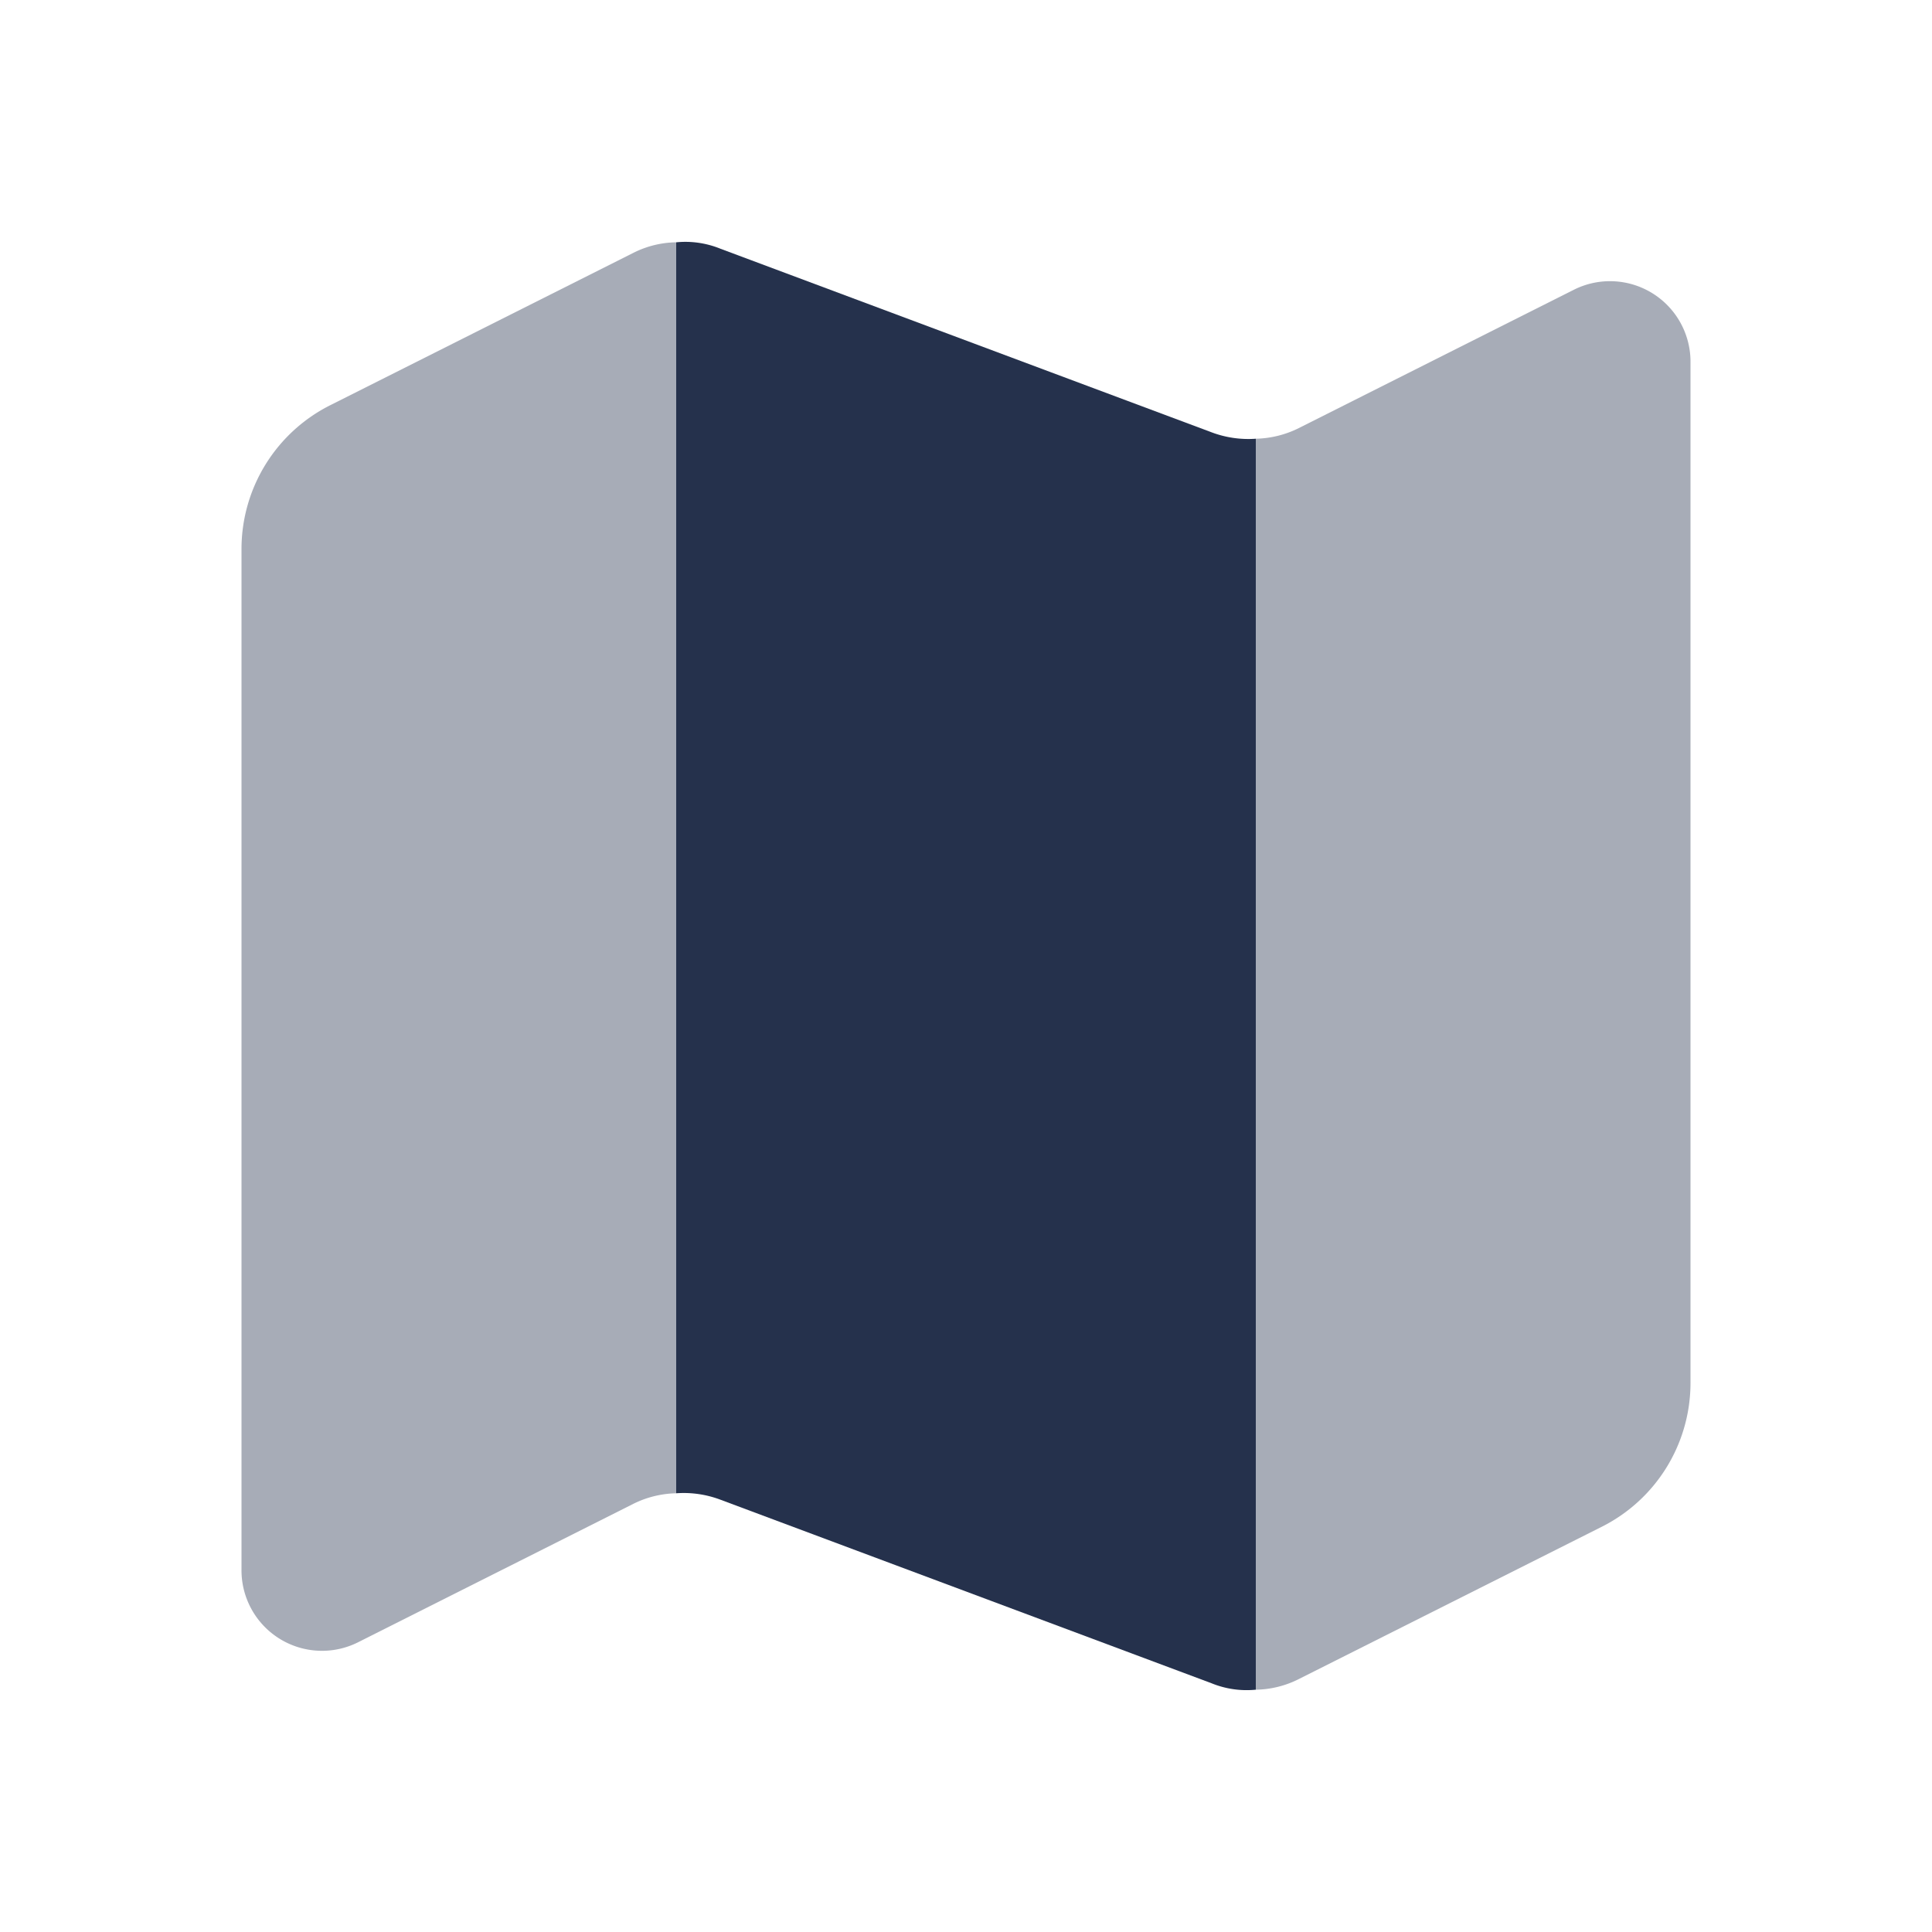 <svg id="Layer" xmlns="http://www.w3.org/2000/svg" viewBox="0 0 24 24">
    <defs>
        <style>.cls-1,.cls-2{fill:#25314c;}.cls-2{opacity:0.4;}</style>
    </defs>
    <g id="map">
        <path class="cls-1"     d="M15.6,5.45V20.99a1.155,1.155,0,0,1-.55-.08l-6.1-2.28a1.293,1.293,0,0,0-.55-.08V3.01a1.155,1.155,0,0,1,.55.08l6.1,2.28A1.293,1.293,0,0,0,15.6,5.45Z"/>
        <path class="cls-2"     d="M7.87,3.14a1.219,1.219,0,0,1,.53-.13V18.55a1.254,1.254,0,0,0-.53.13L4.45,20.4A1,1,0,0,1,3,19.5V6.82A2,2,0,0,1,4.11,5.03Z"/>
        <path class="cls-2"     d="M21,4.5V17.18a2,2,0,0,1-1.11,1.79l-3.76,1.89a1.219,1.219,0,0,1-.53.13V5.45a1.254,1.254,0,0,0,.53-.13L19.55,3.6A1,1,0,0,1,21,4.5Z"/>
    </g>
</svg>
